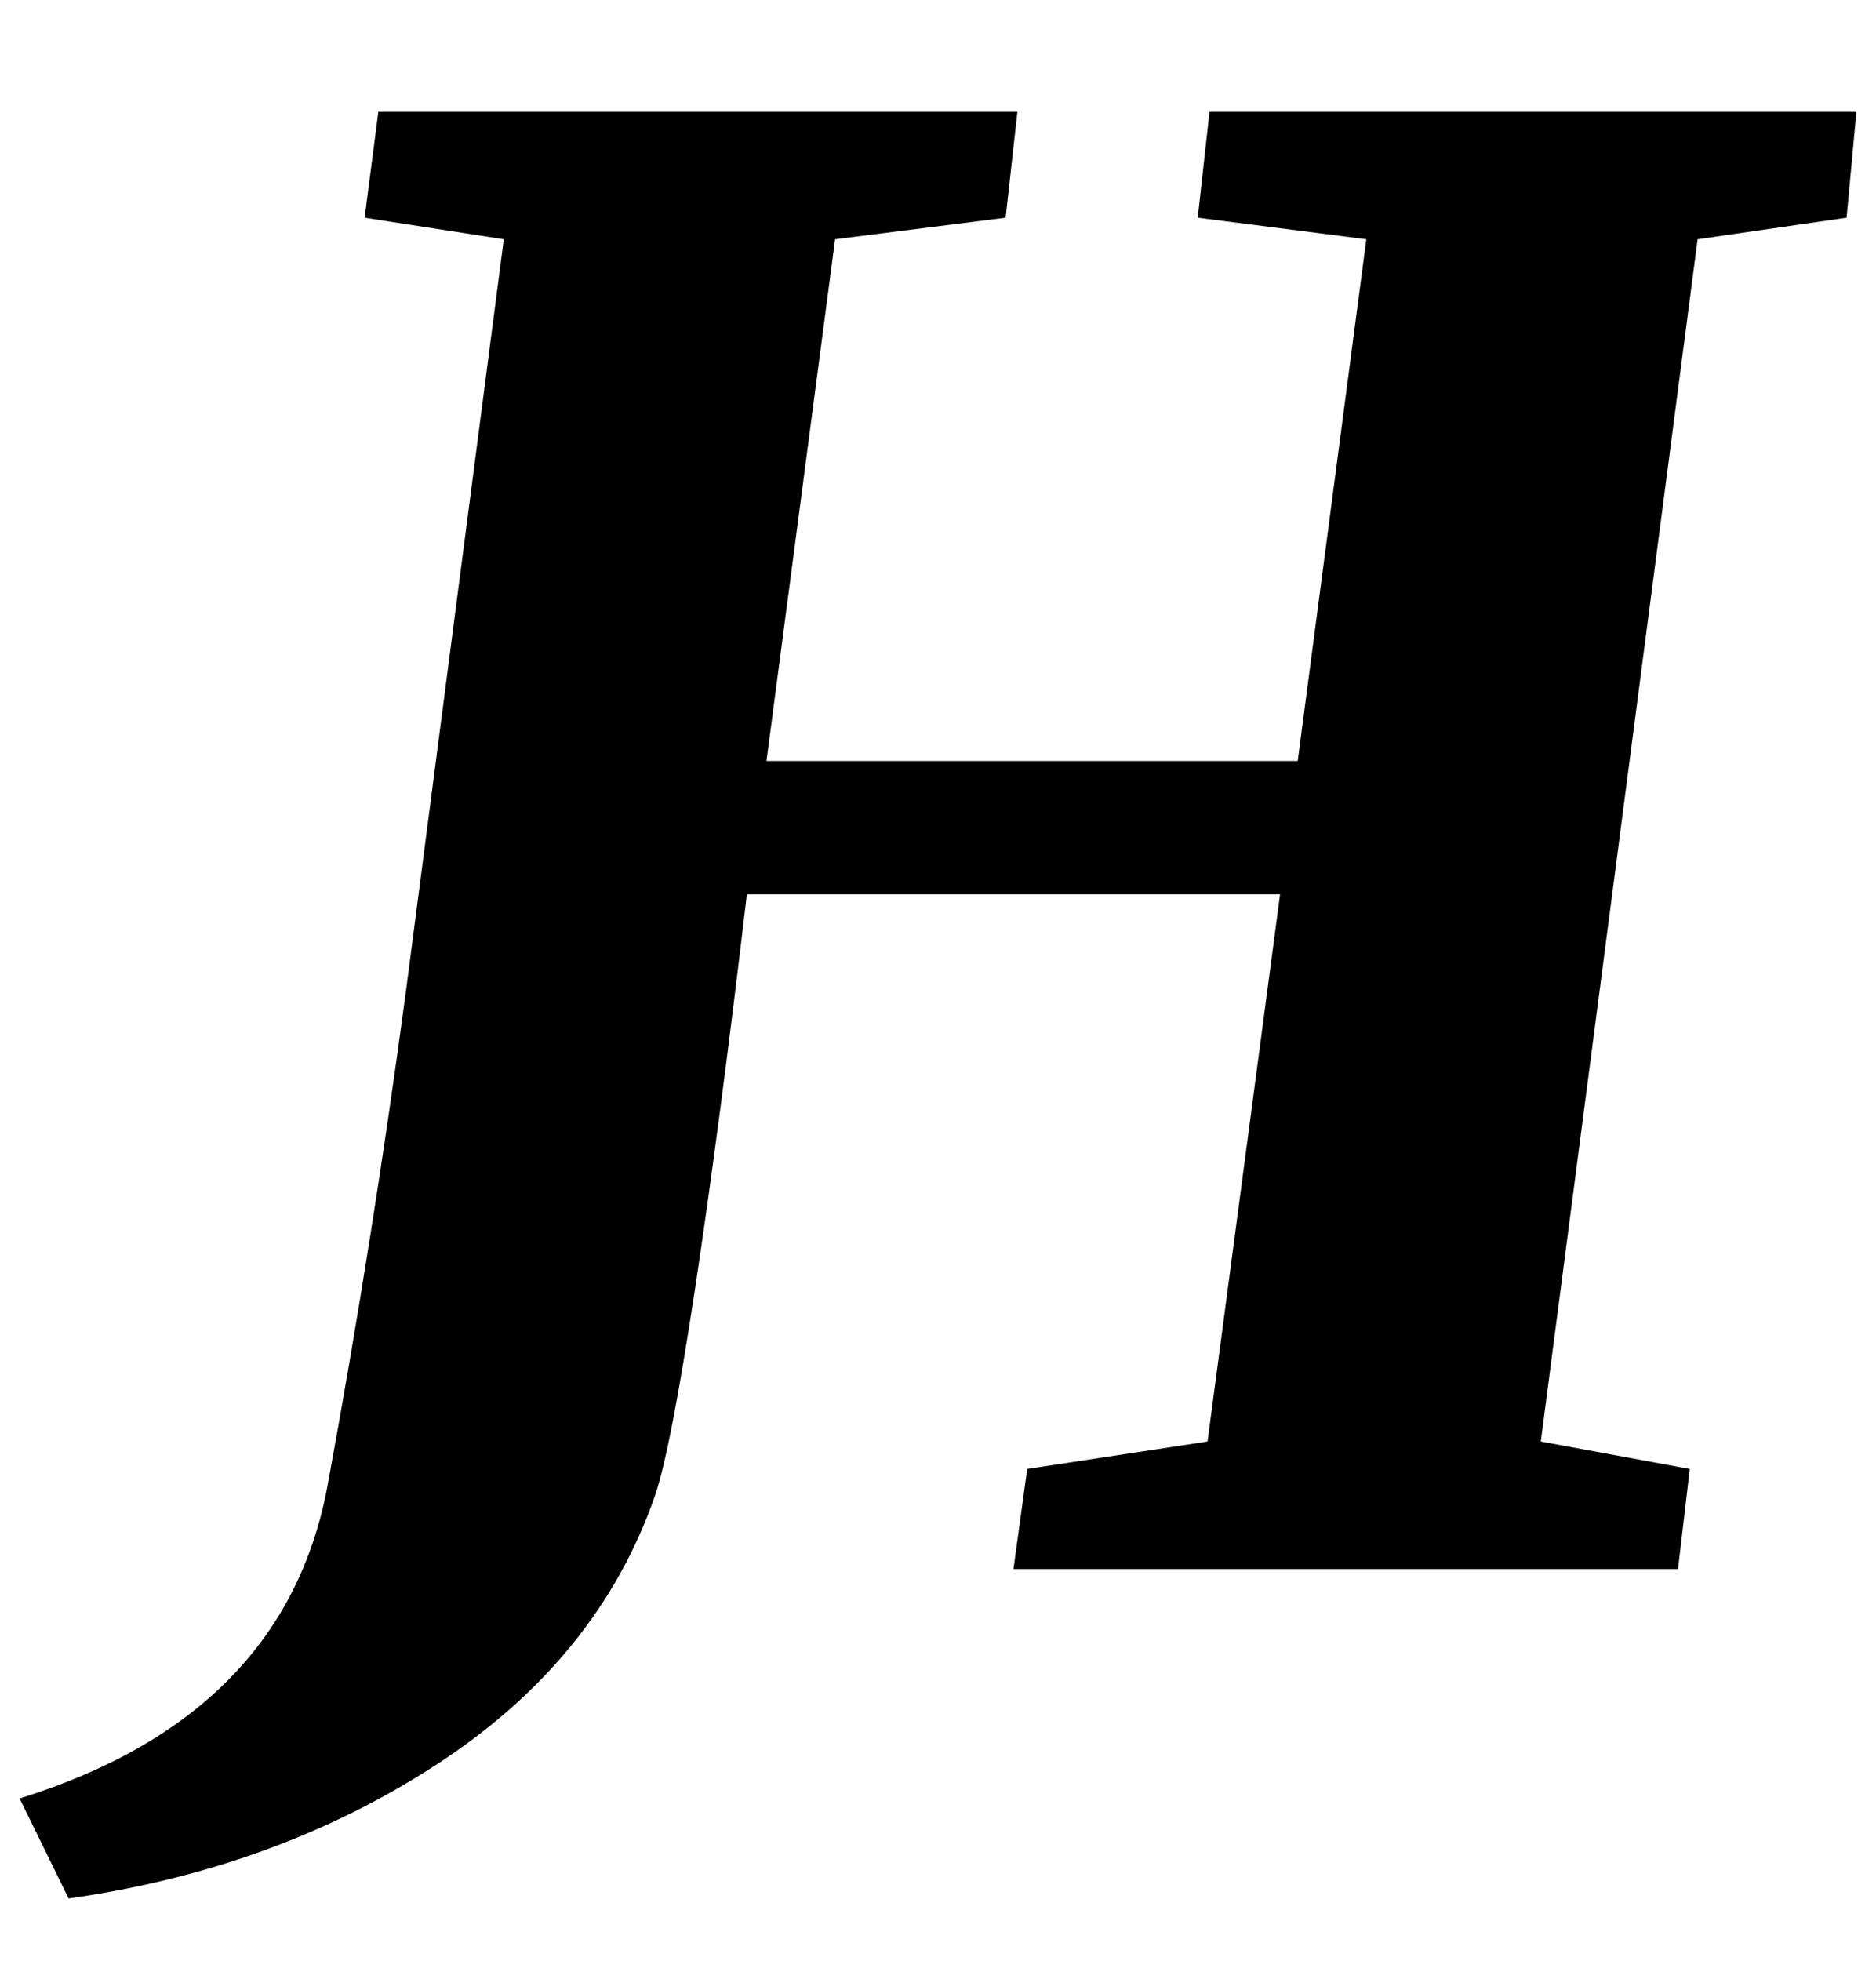 <?xml version="1.0" standalone="no"?>
<!DOCTYPE svg PUBLIC "-//W3C//DTD SVG 1.1//EN" "http://www.w3.org/Graphics/SVG/1.1/DTD/svg11.dtd" >
<svg xmlns="http://www.w3.org/2000/svg" xmlns:xlink="http://www.w3.org/1999/xlink" version="1.1" viewBox="-106 0 957 1000">
  <g transform="matrix(1 0 0 -1 0 800)">
   <path fill="currentColor"
d="M248.5 142.5q-12.5 -82.5 -20.5 -105.5q-29 -83 -111 -136.5t-188 -68.5l-25 51q135 42 157 159q23 125 40 252l50 384l-71 11l7 54h326l-6 -54l-87 -11l-35 -266h271l35 266l-86 11l6 54h330l-5 -54l-76 -11l-80 -613l76 -14l-6 -51h-339l7 51l92 14l37 279h-272
q-14 -119 -26.5 -201.5z" />
  </g>

</svg>
